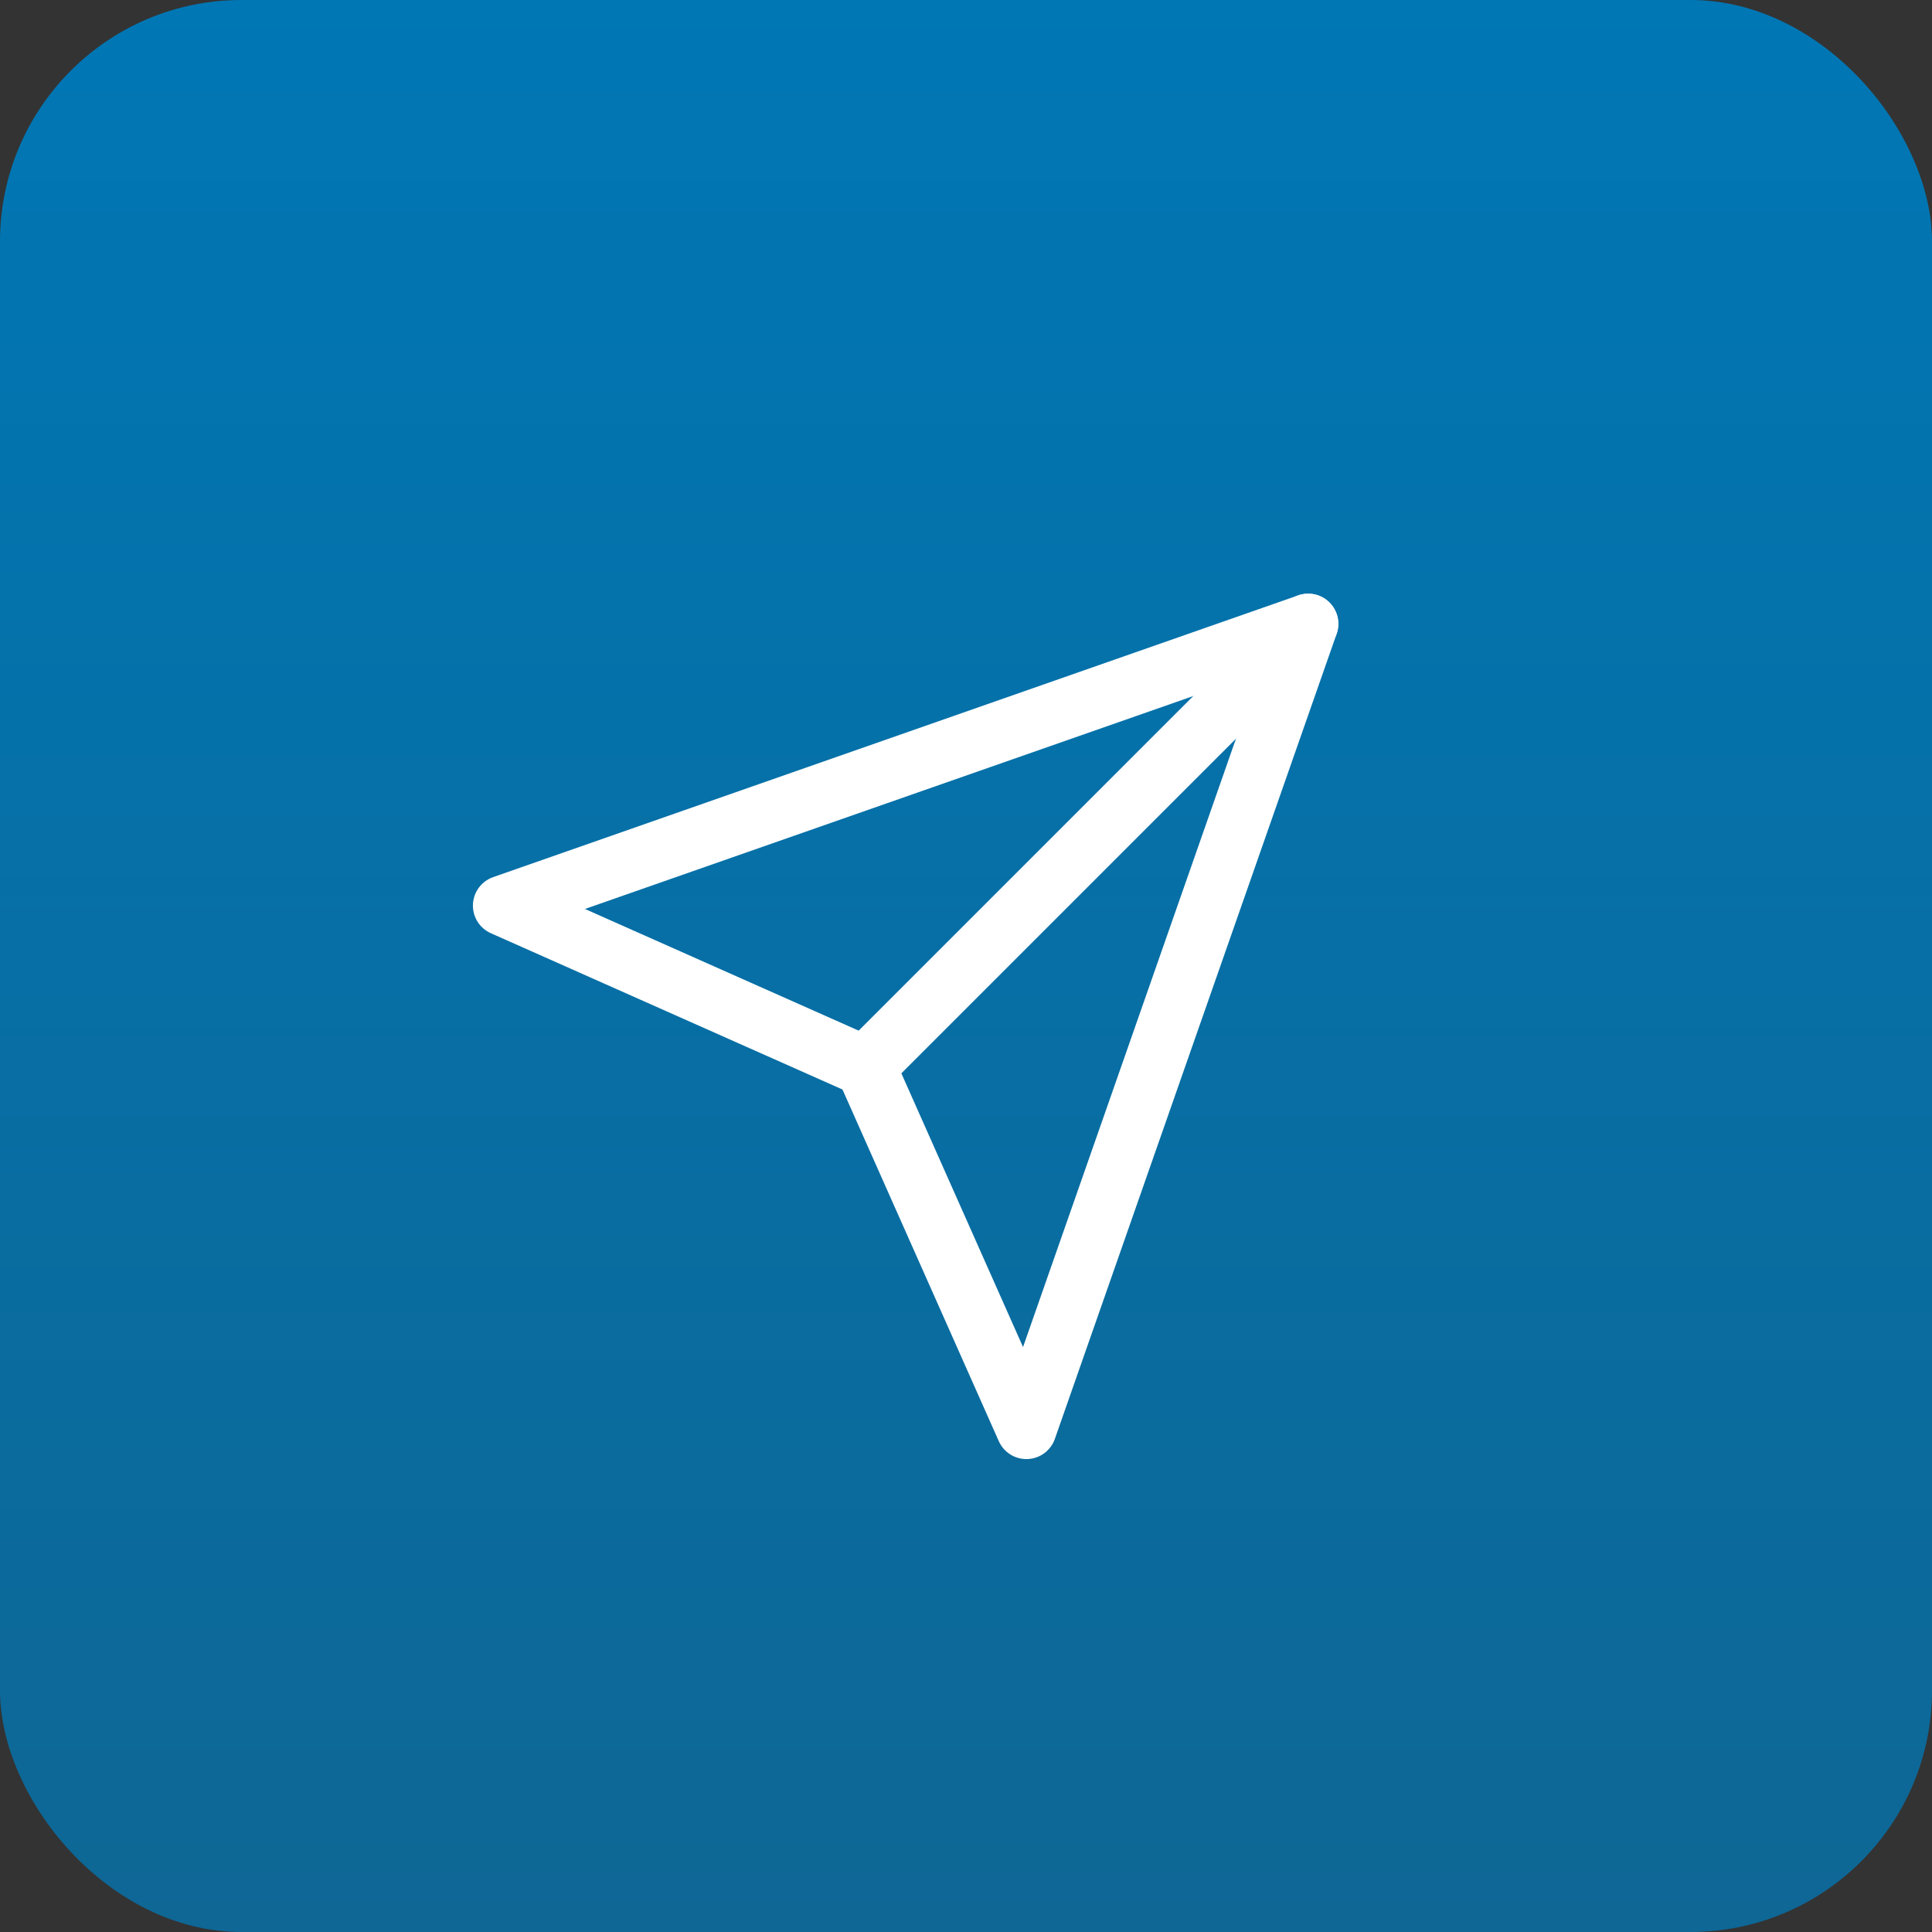 <svg width="32" height="32" viewBox="0 0 32 32" fill="none" xmlns="http://www.w3.org/2000/svg">
<rect x="0" y="0" width="32" height="32" fill="#333333" stroke="none"/>
<rect width="32" height="32" rx="4" fill="url(#paint0_linear_1_243)"/>
<g clip-path="url(#clip0_1_243)">
<path d="M21.667 10.333L14.333 17.667" stroke="white" stroke-linecap="round" stroke-linejoin="round"/>
<path d="M21.667 10.333L17 23.667L14.333 17.667L8.333 15L21.667 10.333Z" stroke="white" stroke-linecap="round" stroke-linejoin="round"/>
</g>
<defs>
<linearGradient id="paint0_linear_1_243" x1="16" y1="0" x2="16" y2="32" gradientUnits="userSpaceOnUse">
<stop stop-color="#0077B5"/>
<stop offset="1" stop-color="#0E6795"/>
</linearGradient>
<clipPath id="clip0_1_243">
<rect width="16" height="16" fill="white" transform="translate(7 9)"/>
</clipPath>
</defs>
</svg>
